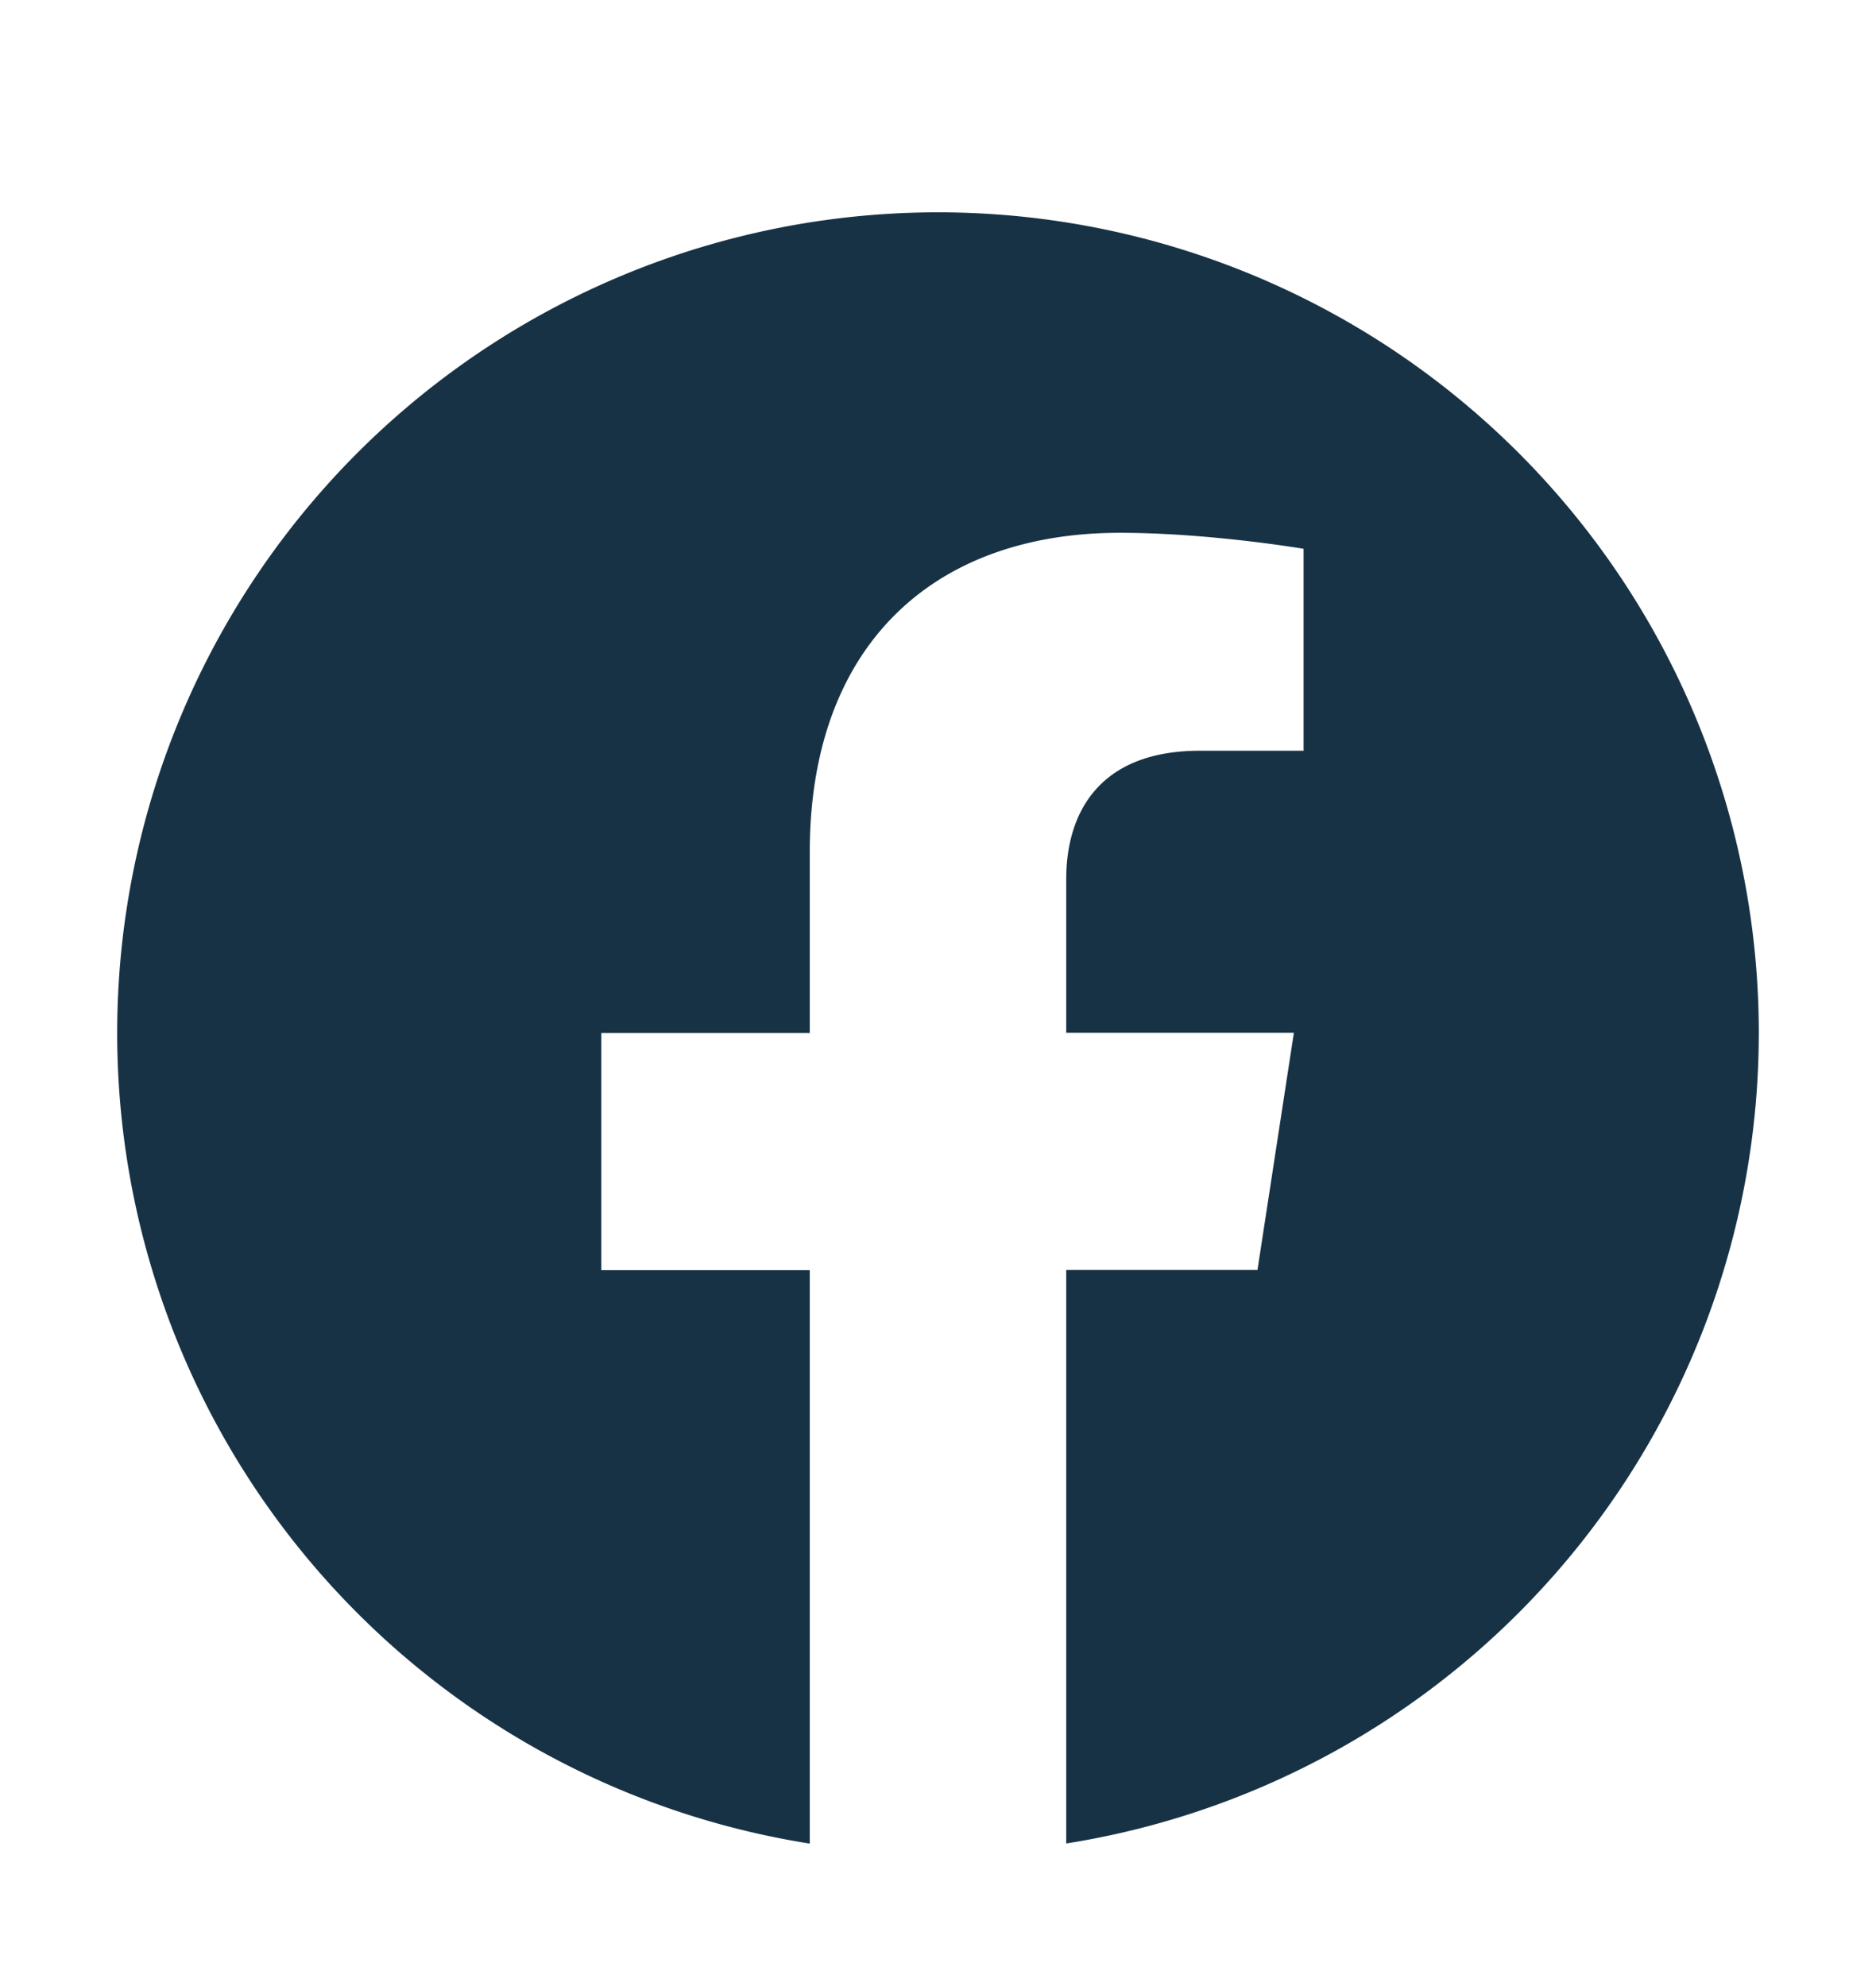 <svg width="17" height="18" viewBox="0 0 17 18" fill="none" xmlns="http://www.w3.org/2000/svg">
    <path fill-rule="evenodd" clip-rule="evenodd" d="M15.938 9.361a7.438 7.438 0 1 0-8.6 7.348v-5.197H5.449v-2.15h1.889v-1.64c0-1.863 1.11-2.893 2.81-2.893.813 0 1.665.145 1.665.145v1.83h-.939c-.923 0-1.212.574-1.212 1.163V9.36h2.063l-.33 2.15H9.662v5.198a7.44 7.44 0 0 0 6.276-7.348z" fill="#183245"/>
</svg>
